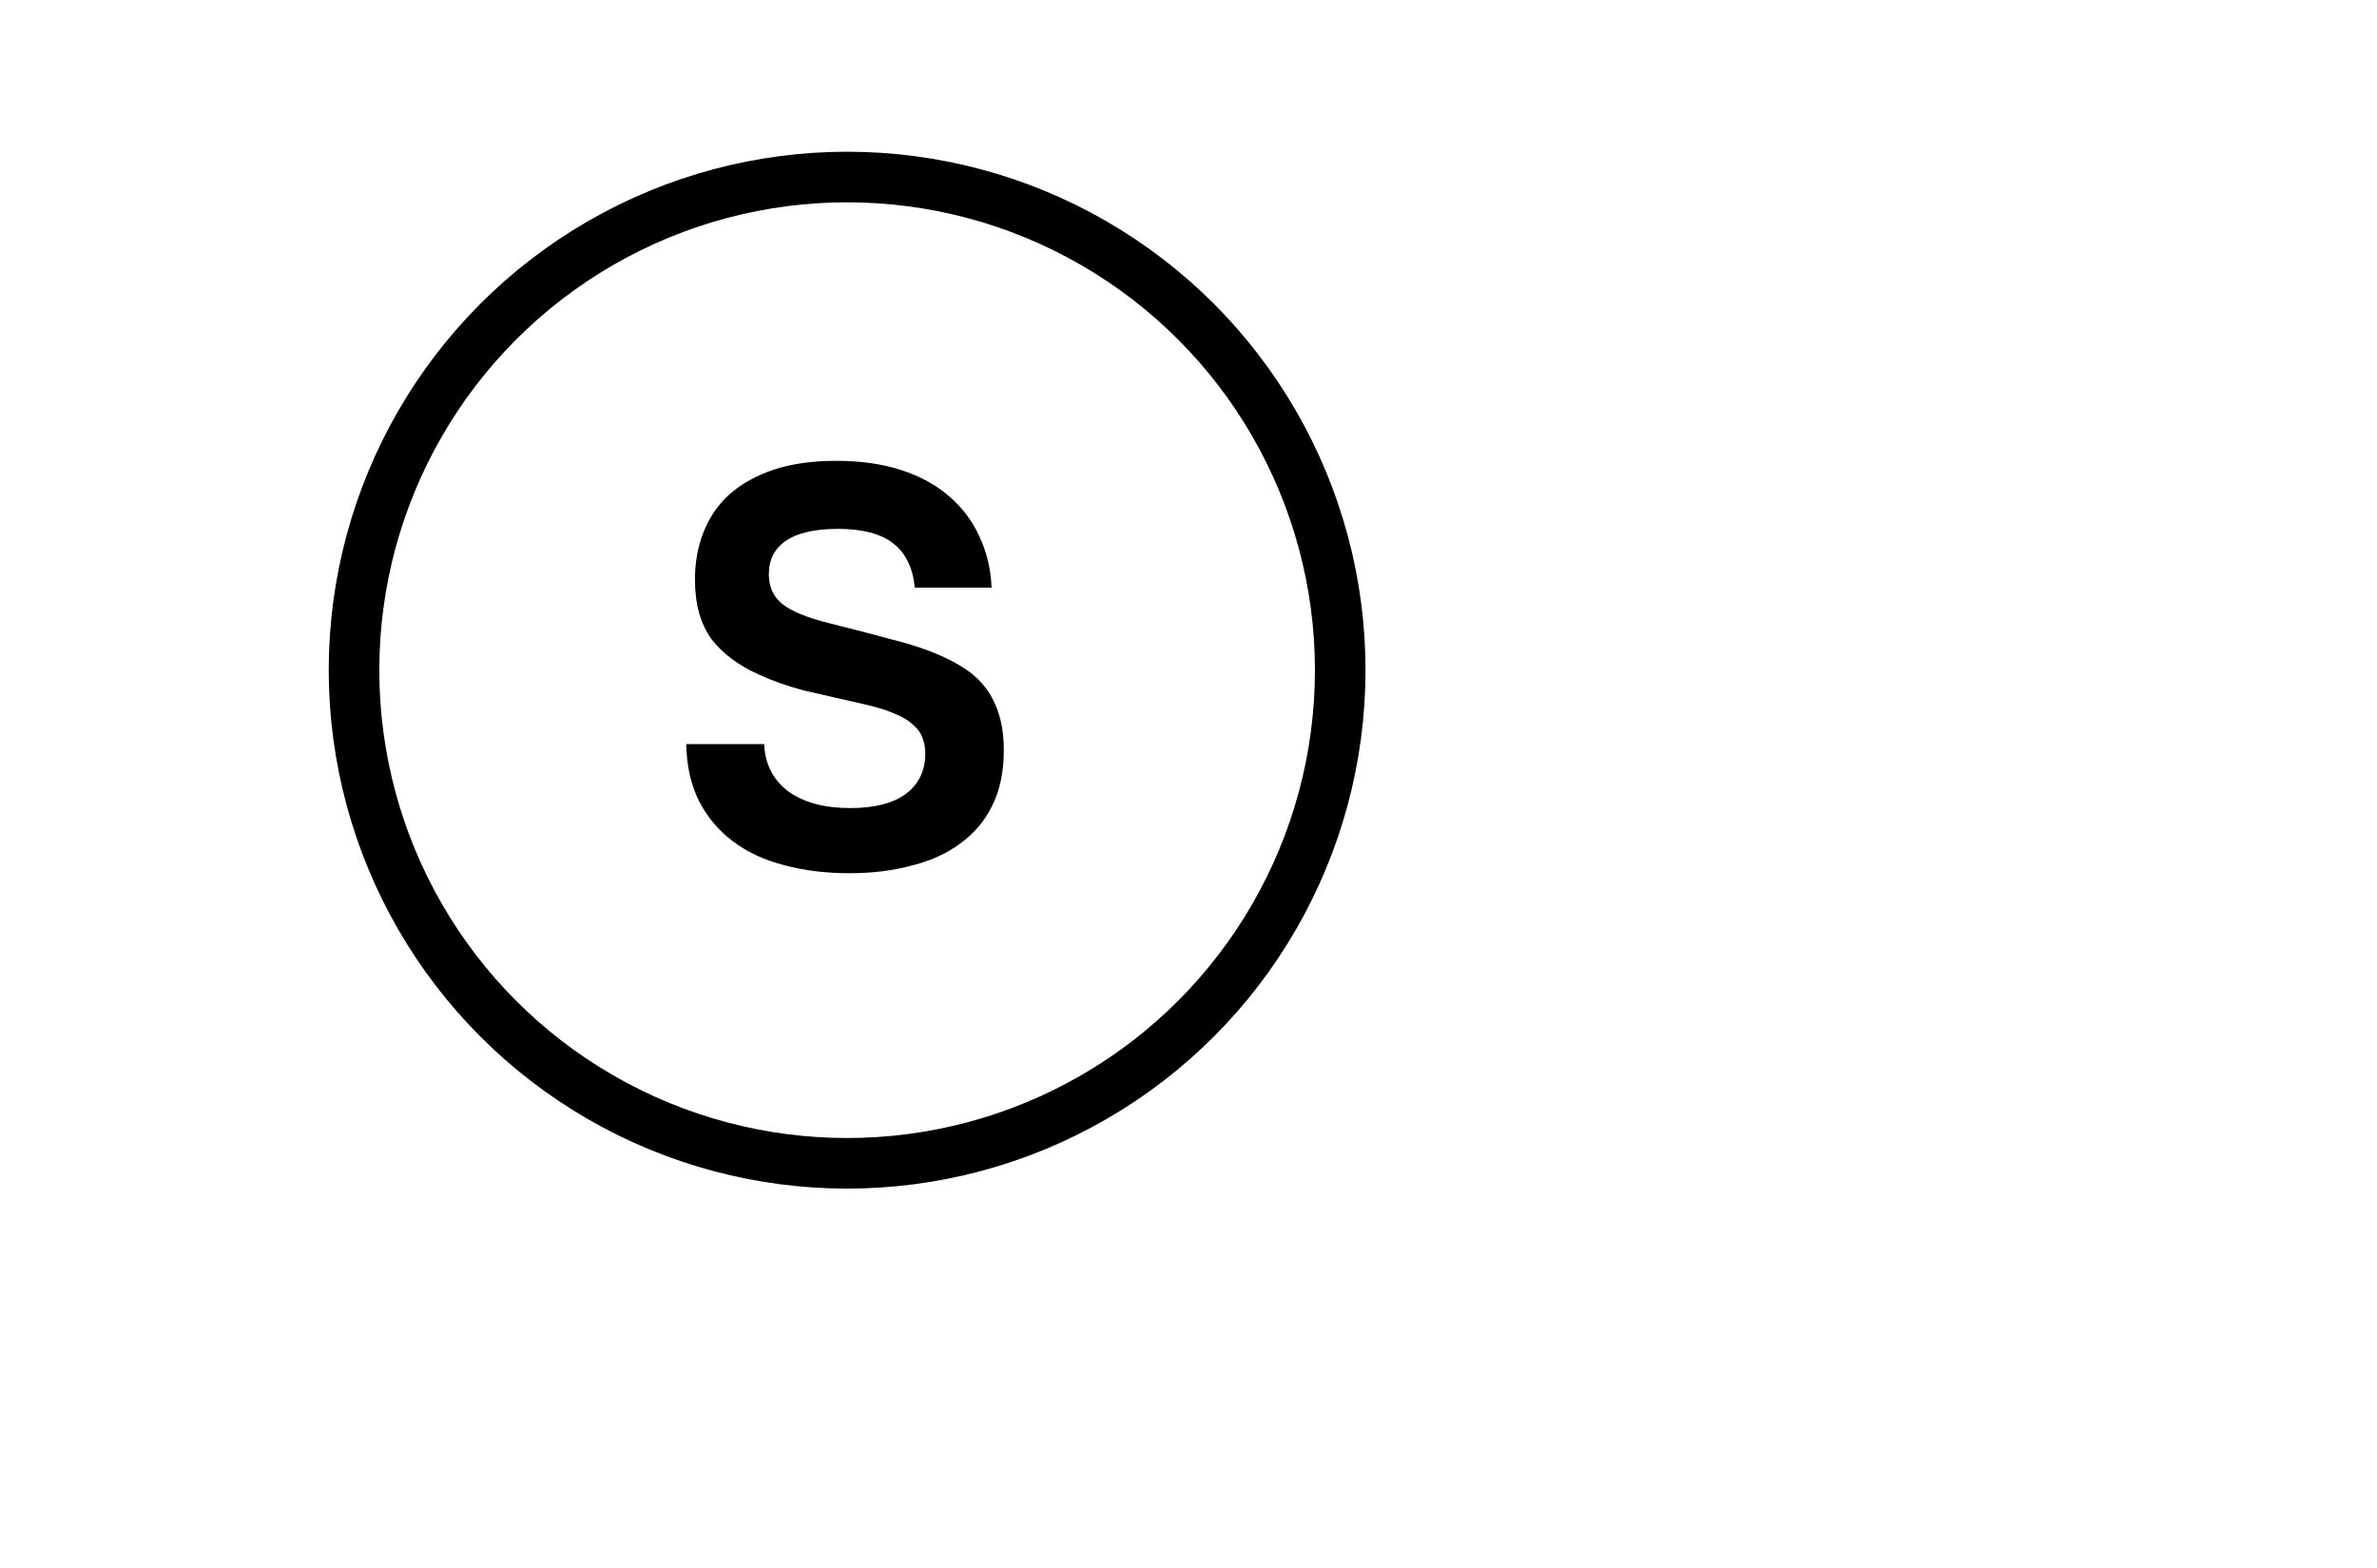 <svg width="94" height="62" viewBox="0 0 94 62" fill="none" xmlns="http://www.w3.org/2000/svg">
<path d="M36.177 23.236C36.1 22.454 35.817 21.871 35.326 21.488C34.835 21.105 34.107 20.913 33.141 20.913C32.236 20.913 31.554 21.066 31.094 21.373C30.634 21.68 30.404 22.124 30.404 22.707C30.404 23.198 30.58 23.589 30.933 23.88C31.301 24.171 31.914 24.424 32.773 24.639C33.647 24.854 34.475 25.068 35.257 25.283C36.054 25.482 36.737 25.712 37.304 25.973C37.641 26.126 37.956 26.303 38.247 26.502C38.538 26.701 38.791 26.947 39.006 27.238C39.221 27.529 39.389 27.874 39.512 28.273C39.635 28.672 39.696 29.139 39.696 29.676C39.696 30.519 39.543 31.248 39.236 31.861C38.945 32.459 38.523 32.957 37.971 33.356C37.434 33.755 36.79 34.046 36.039 34.23C35.303 34.429 34.49 34.529 33.601 34.529C32.65 34.529 31.784 34.422 31.002 34.207C30.22 34.008 29.545 33.693 28.978 33.264C28.411 32.835 27.966 32.306 27.644 31.677C27.322 31.033 27.153 30.282 27.138 29.423H30.22C30.251 30.205 30.565 30.826 31.163 31.286C31.776 31.731 32.597 31.953 33.624 31.953C34.575 31.953 35.303 31.769 35.809 31.401C36.33 31.018 36.591 30.481 36.591 29.791C36.591 29.561 36.553 29.354 36.476 29.17C36.415 28.986 36.292 28.817 36.108 28.664C35.939 28.495 35.702 28.35 35.395 28.227C35.088 28.089 34.697 27.966 34.222 27.859C33.271 27.644 32.466 27.46 31.807 27.307C31.163 27.138 30.573 26.931 30.036 26.686C29.208 26.318 28.572 25.843 28.127 25.26C27.698 24.662 27.483 23.88 27.483 22.914C27.483 22.224 27.598 21.595 27.828 21.028C28.058 20.445 28.403 19.947 28.863 19.533C29.338 19.119 29.921 18.797 30.611 18.567C31.316 18.337 32.137 18.222 33.072 18.222C34.038 18.222 34.897 18.345 35.648 18.59C36.399 18.835 37.028 19.18 37.534 19.625C38.055 20.07 38.454 20.599 38.73 21.212C39.021 21.825 39.182 22.5 39.213 23.236H36.177Z" fill="black"/>
<circle cx="33.5" cy="26.5" r="19.5" stroke="black" stroke-width="2"/>
</svg>
